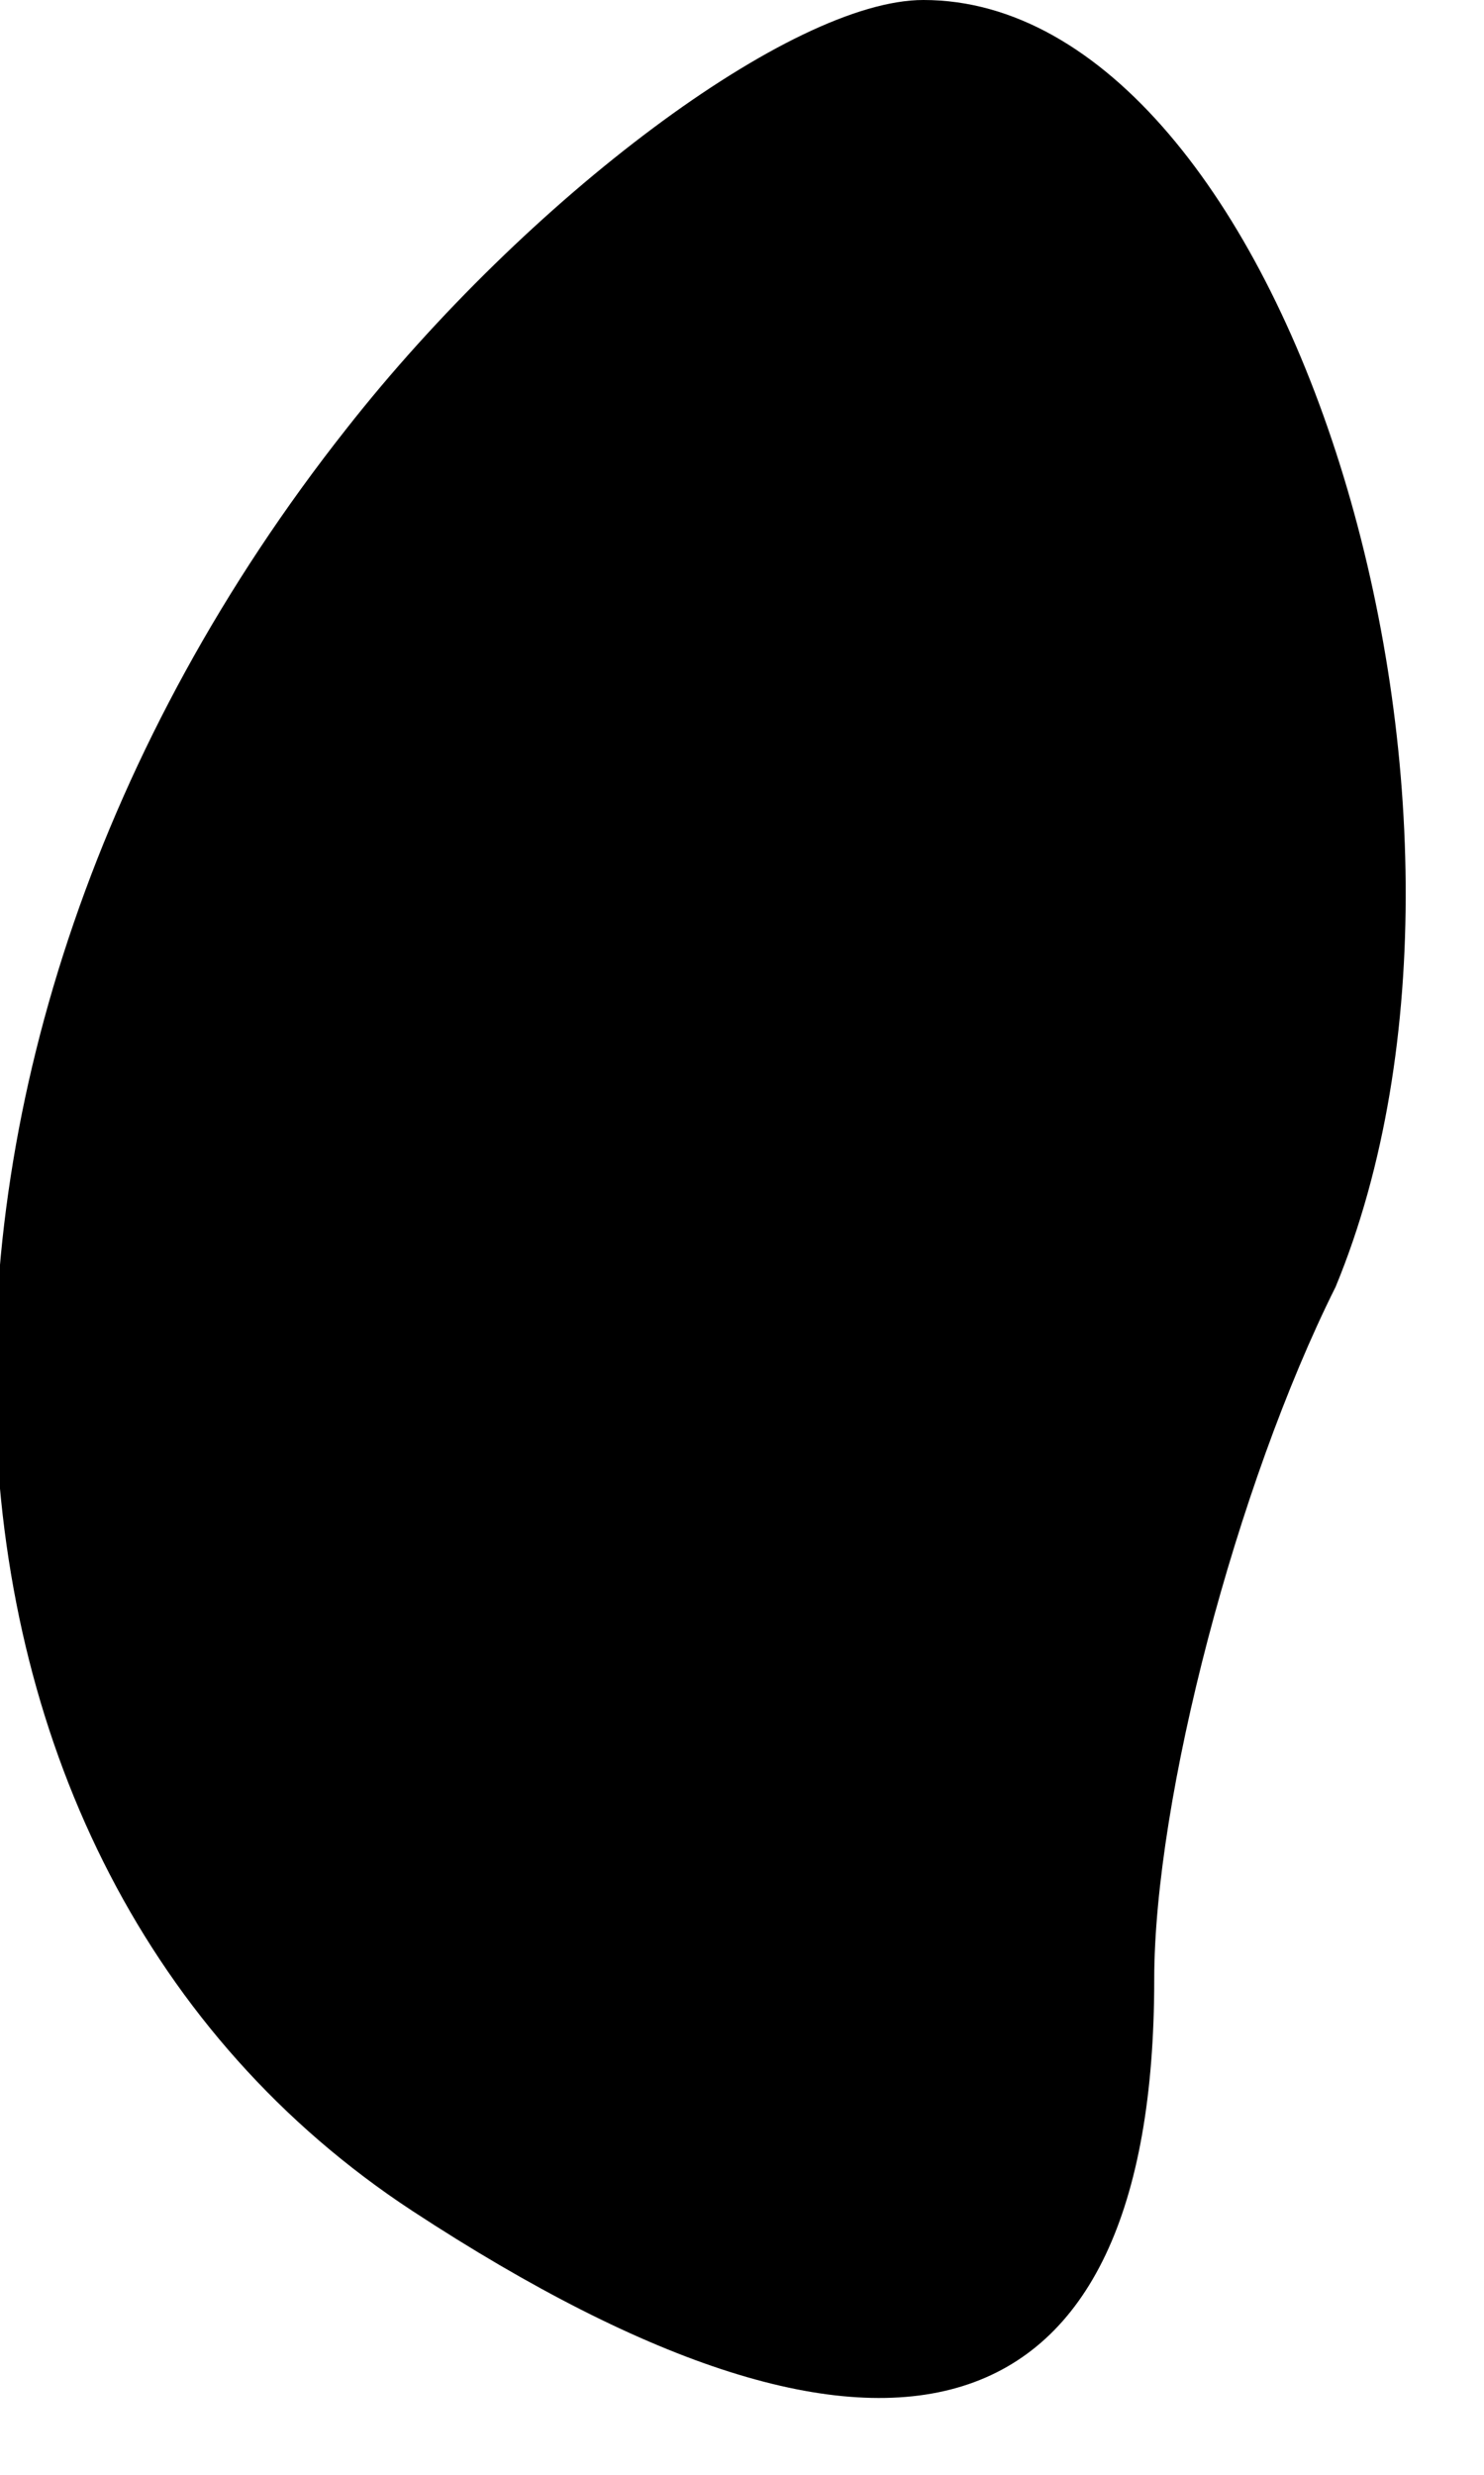 <?xml version="1.0" standalone="no"?>
<!DOCTYPE svg PUBLIC "-//W3C//DTD SVG 20010904//EN"
 "http://www.w3.org/TR/2001/REC-SVG-20010904/DTD/svg10.dtd">
<svg version="1.0" xmlns="http://www.w3.org/2000/svg"
 width="9pt" height="15pt" viewBox="0 0 9 15"
 preserveAspectRatio="xMidYMid meet">
<g transform="translate(0,15) scale(0.1,-0.1)"
fill="#000000" stroke="none">
<path fill="#000000" stroke="none" d="M21 124 c-30 -38 -28 -87 4 -108 29
-19 45 -14 45 14 0 11 5 30 11 42 12 29 -3 78 -25 78 -8 0 -24 -12 -35 -26z"/>
</g>
</svg>
